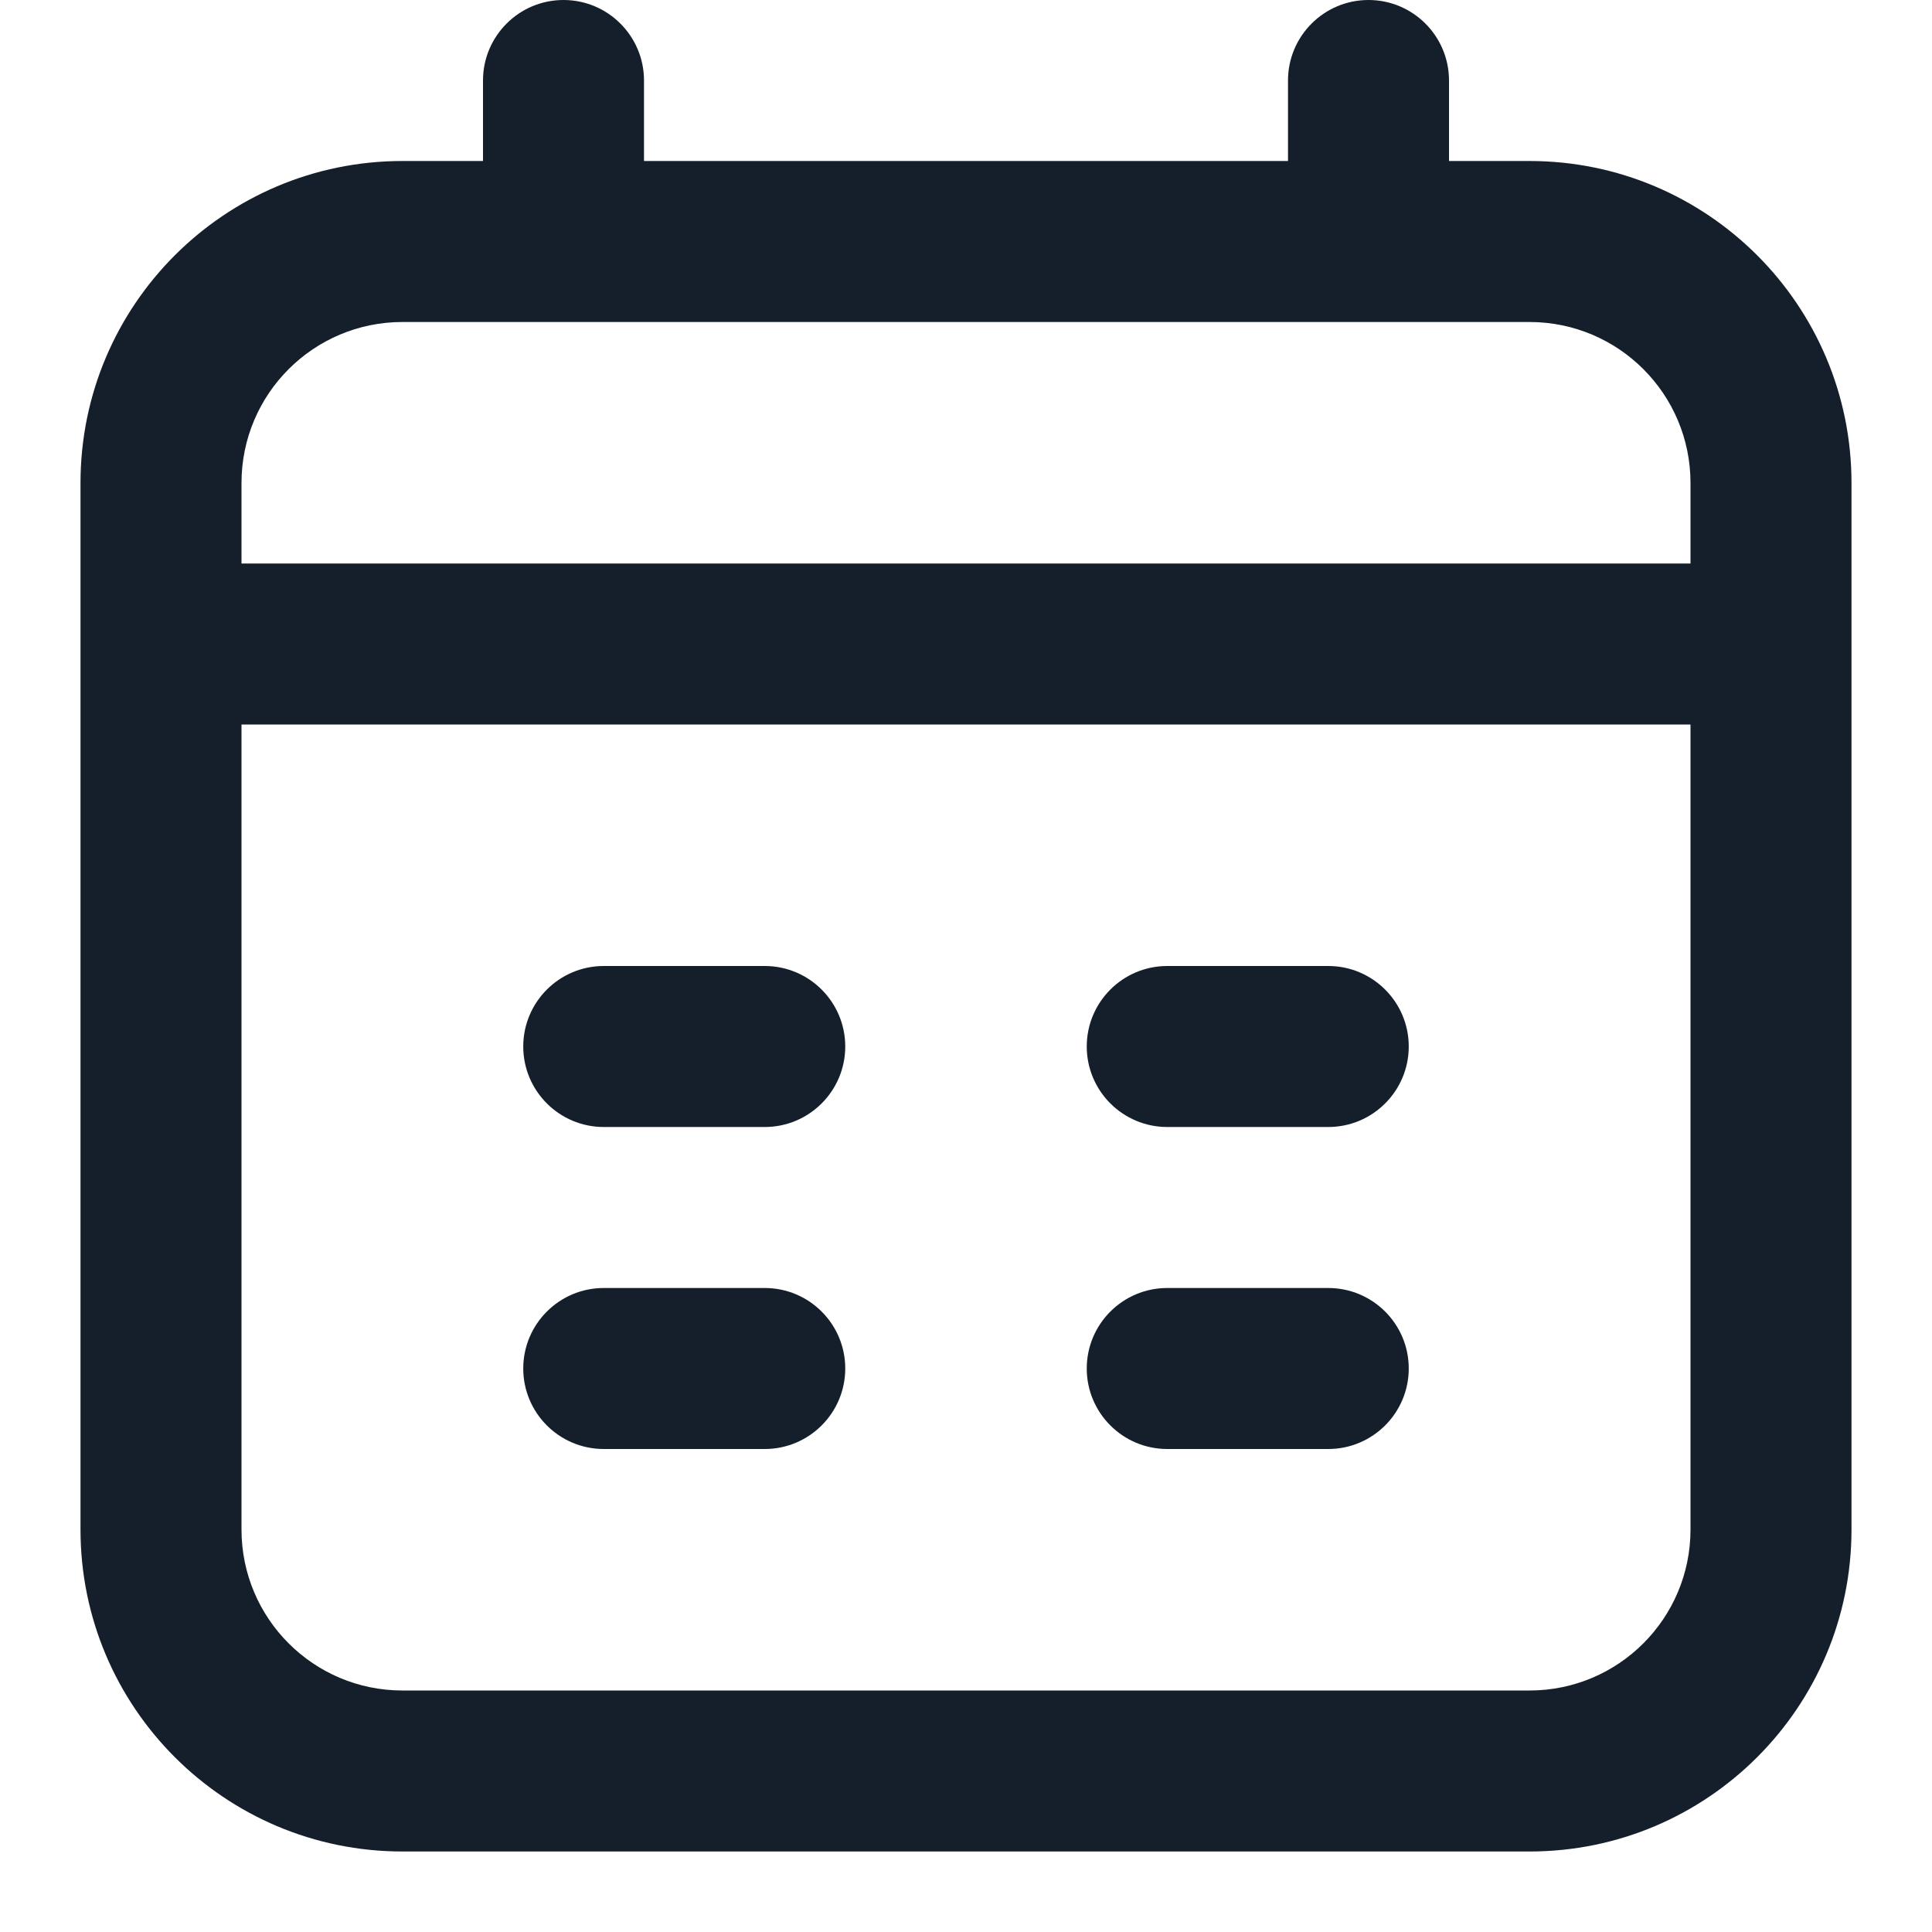 <svg width="24" height="24" viewBox="0 0 24 24" fill="none" xmlns="http://www.w3.org/2000/svg">
<path fill-rule="evenodd" clip-rule="evenodd" d="M7 0C7.552 0 8 0.448 8 1V2H16V1C16 0.448 16.448 0 17 0C17.552 0 18 0.448 18 1V2H19C21.209 2 23 3.791 23 6V19C23 21.209 21.209 23 19 23H5C2.791 23 1 21.209 1 19V6C1 3.791 2.791 2 5 2H6V1C6 0.448 6.448 0 7 0ZM5 4C3.895 4 3 4.895 3 6V7H21V6C21 4.895 20.105 4 19 4H5ZM21 9H3V19C3 20.105 3.895 21 5 21H19C20.105 21 21 20.105 21 19V9ZM6.5 13C6.5 12.448 6.948 12 7.5 12H9.5C10.052 12 10.5 12.448 10.5 13C10.5 13.552 10.052 14 9.5 14H7.5C6.948 14 6.5 13.552 6.5 13ZM13.5 13C13.5 12.448 13.948 12 14.5 12H16.5C17.052 12 17.5 12.448 17.5 13C17.5 13.552 17.052 14 16.5 14H14.5C13.948 14 13.5 13.552 13.5 13ZM6.5 17C6.5 16.448 6.948 16 7.5 16H9.5C10.052 16 10.5 16.448 10.5 17C10.5 17.552 10.052 18 9.5 18H7.5C6.948 18 6.5 17.552 6.5 17ZM13.5 17C13.5 16.448 13.948 16 14.5 16H16.5C17.052 16 17.5 16.448 17.5 17C17.5 17.552 17.052 18 16.5 18H14.5C13.948 18 13.5 17.552 13.5 17Z" fill="#141F2B"/>
</svg>
